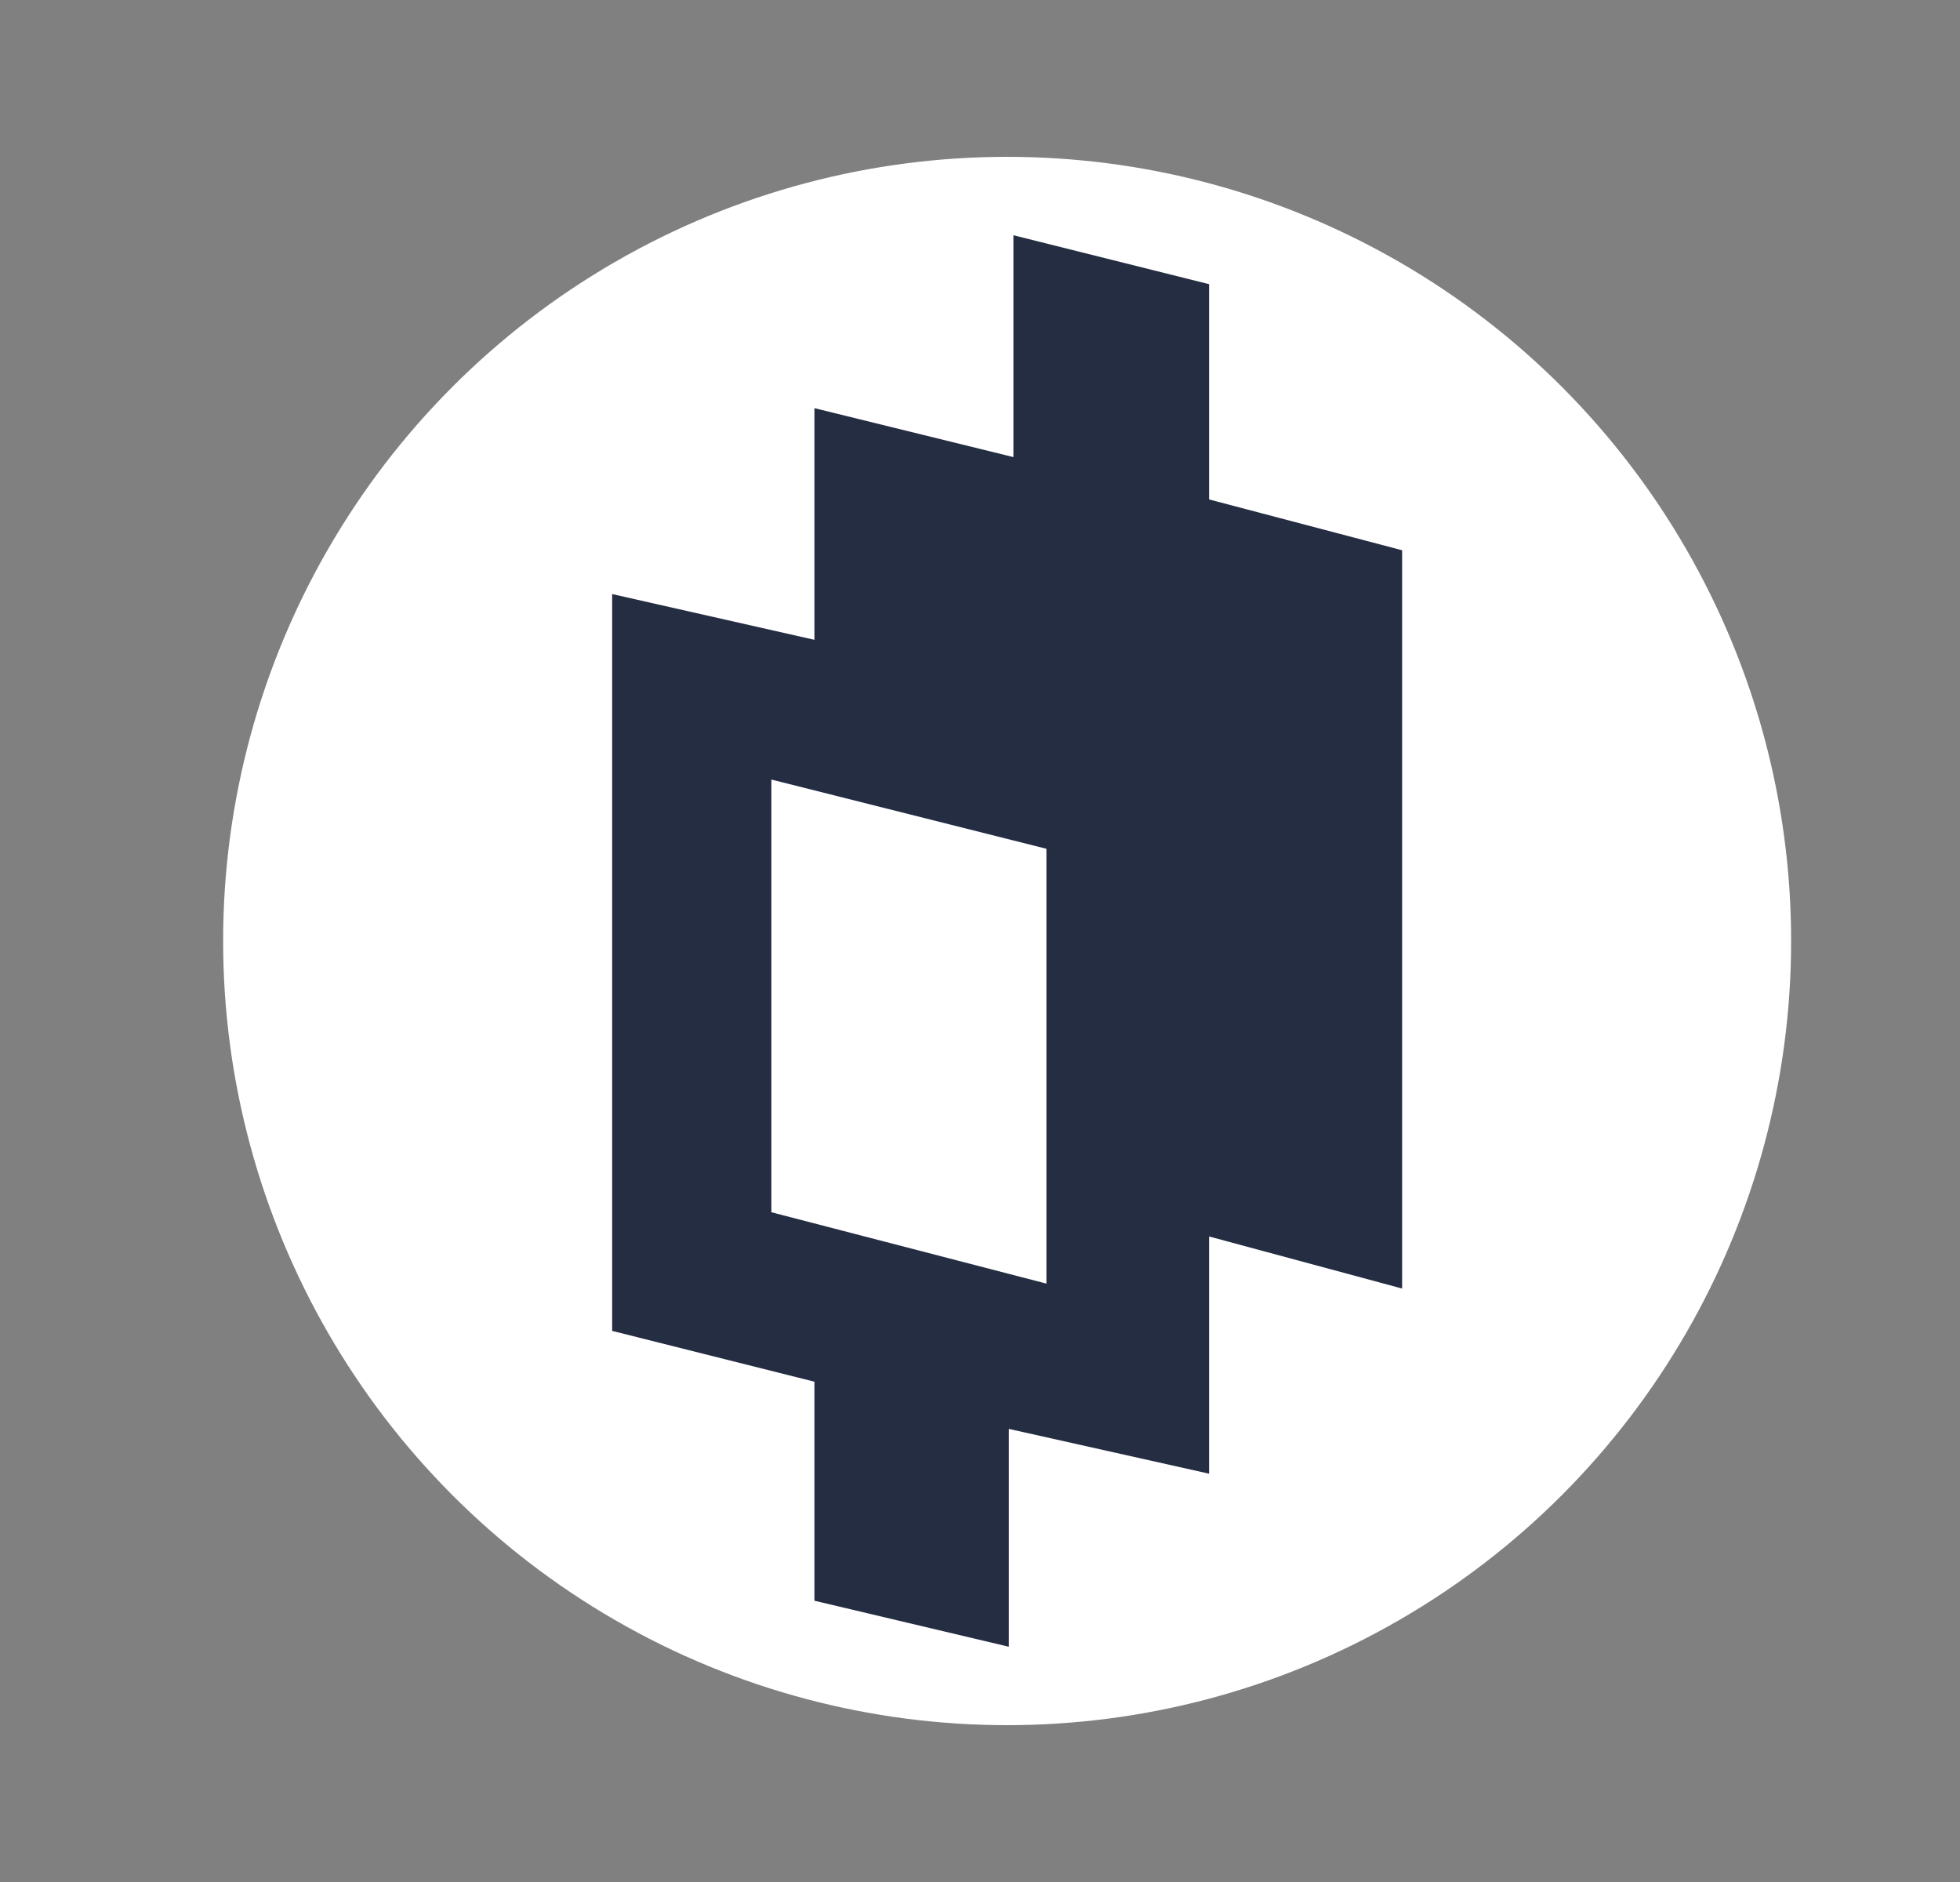 <svg width="25" height="24" fill="none" viewBox="-2 -2 25 24" id="mir" x="203" y="147" xmlns="http://www.w3.org/2000/svg">
        <rect x="-2" y="-2" width="25" height="24" fill="#808080" stroke="none"/>
        <circle cx="10.846" cy="10" r="10" fill="#fff"/>
        <path fill-rule="evenodd" clip-rule="evenodd" d="M5.809 5.576l2.579.583V3.205l2.538.624V1l2.496.624v2.745l2.462.648v9.415l-2.462-.664v3.025l-2.554-.571V19l-2.48-.587V15.62l-2.58-.648V5.576zm2.03 2.365v5.518l3.508.91V8.824l-3.509-.883z" fill="#252D43"/>
    </svg>